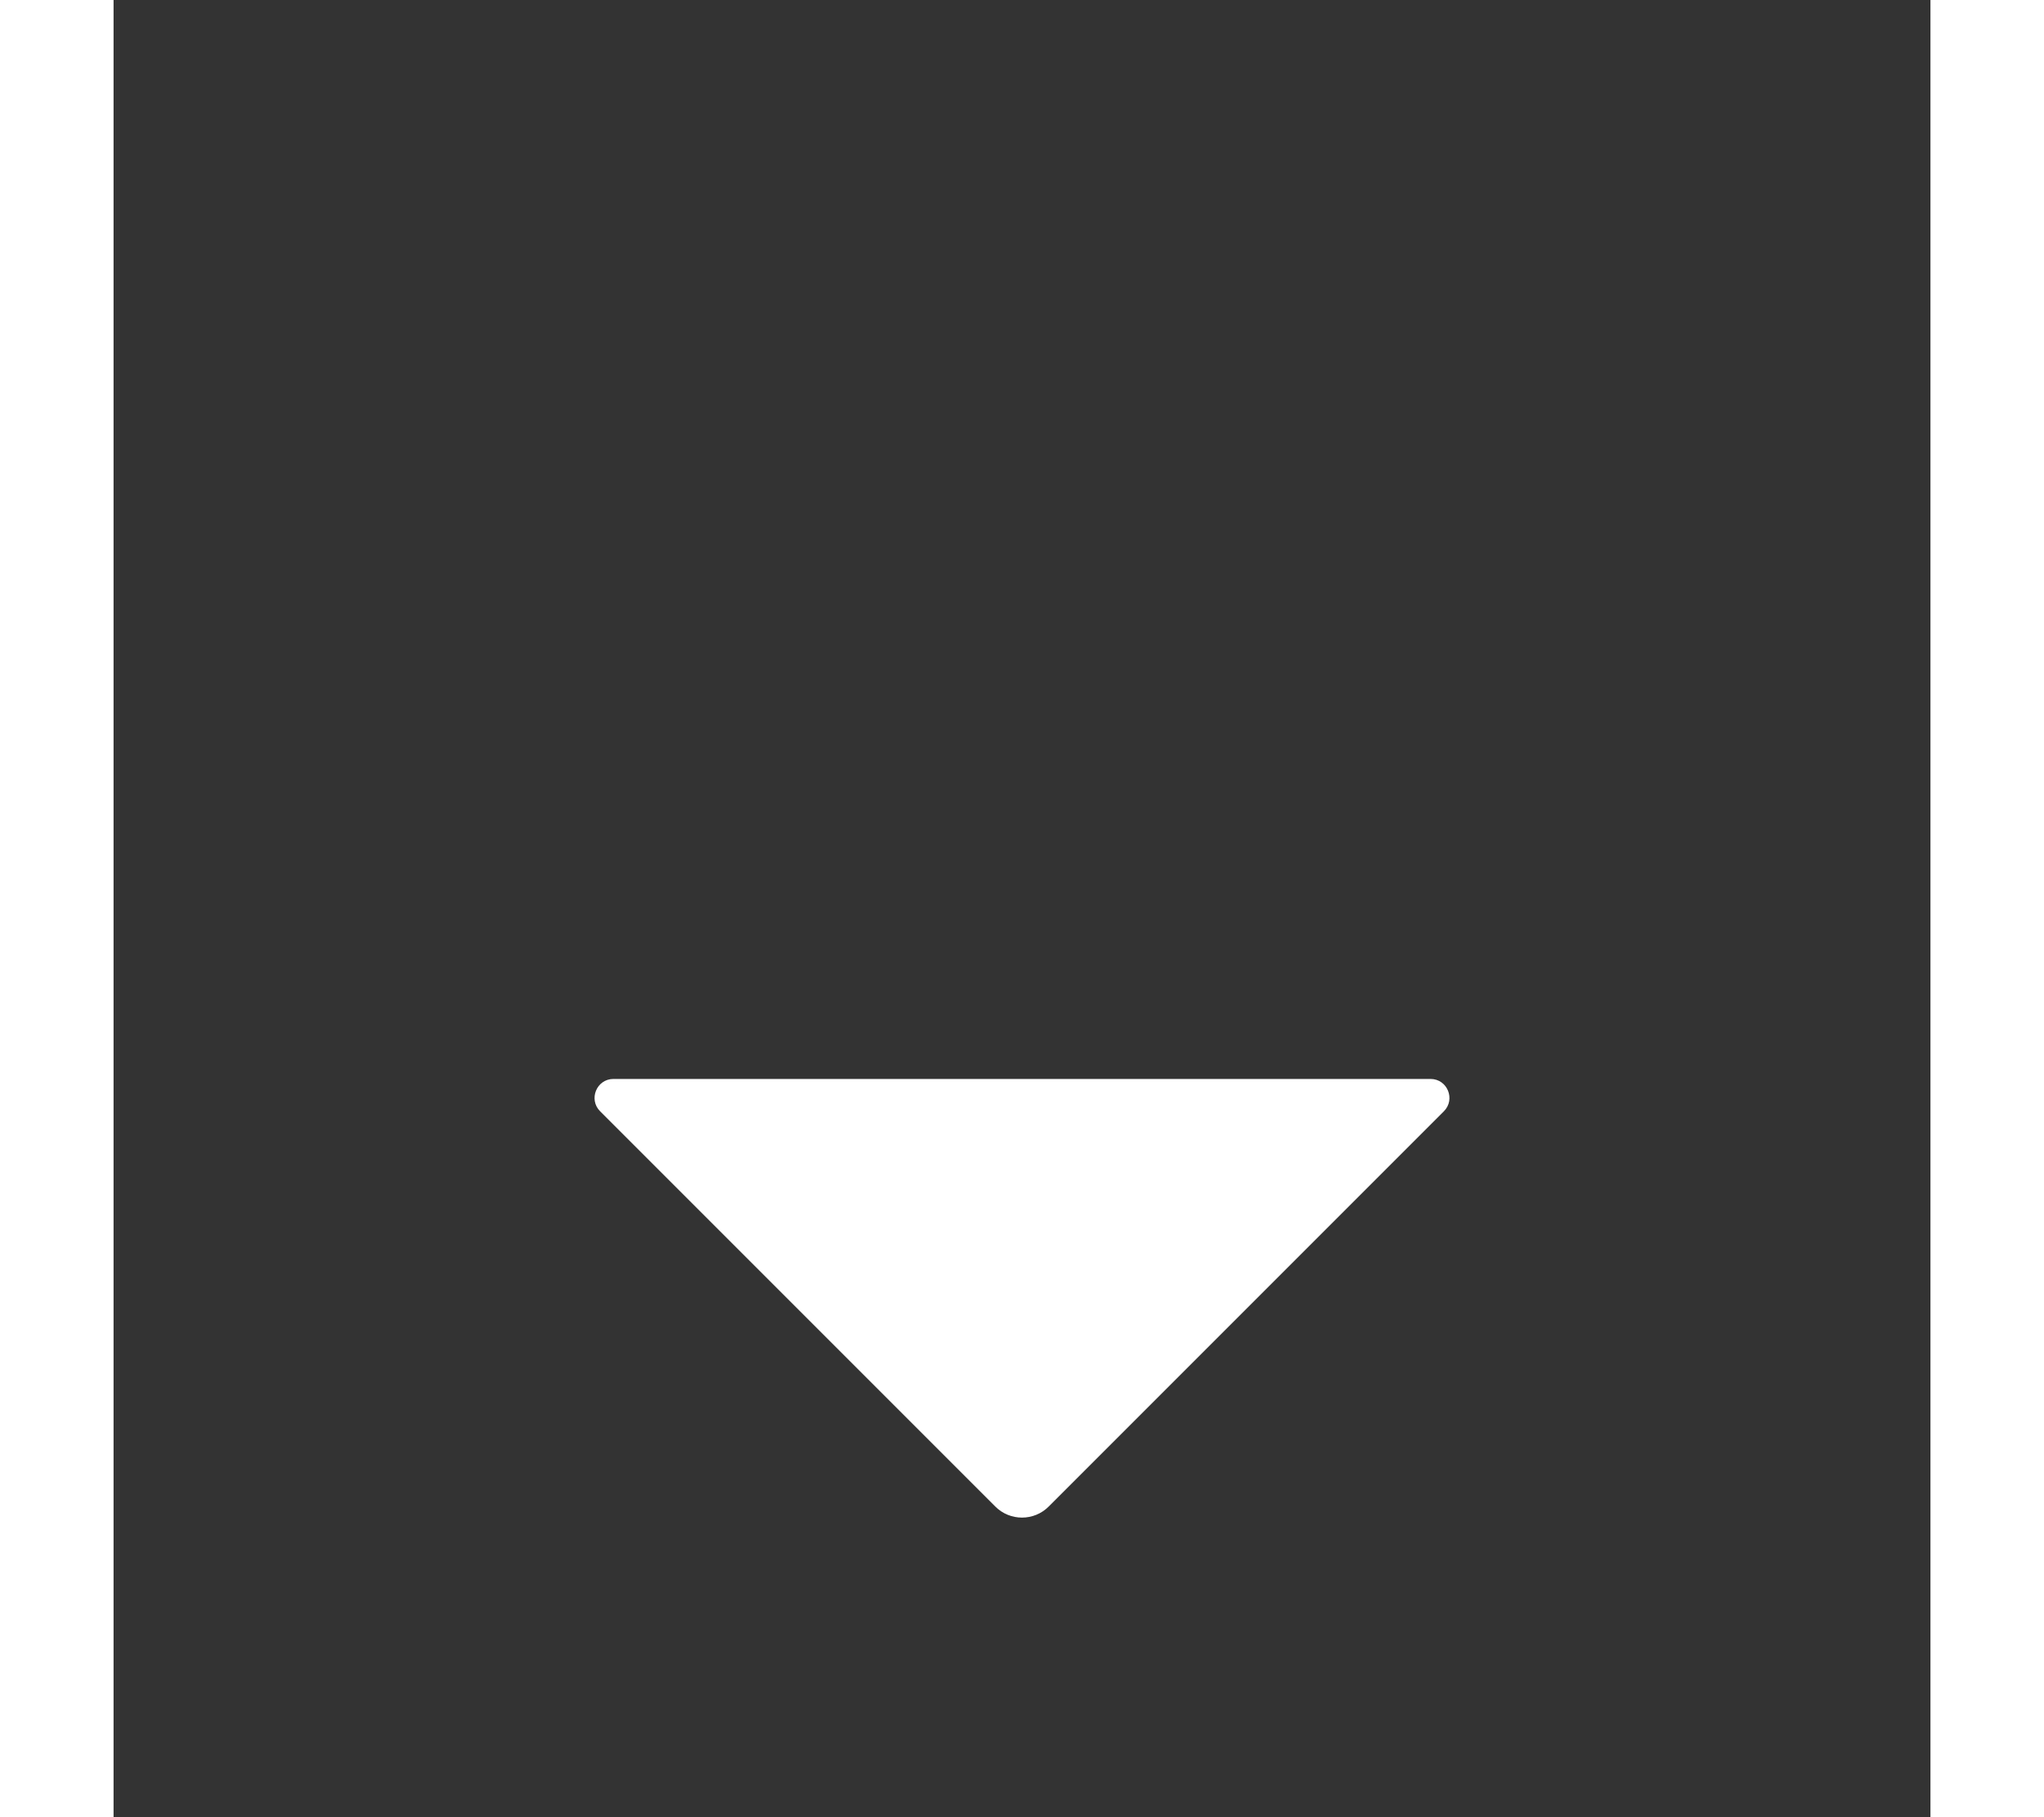 <svg xmlns="http://www.w3.org/2000/svg" fill="none" role="img" viewBox="0 -3 16 16"
                    width="18" height="16" data-icon="CaretDownSmall" aria-hidden="true">
                    <rect x="0" y="-3" width="16" height="16" fill="#333333" stroke="none"/>
                    <path fill-rule="evenodd" clip-rule="evenodd"
                        d="M11.598 6.5C11.746 6.5 11.82 6.68 11.715 6.785L8.236 10.264C8.106 10.395 7.894 10.395 7.764 10.264L4.285 6.785C4.18 6.68 4.254 6.5 4.402 6.5H11.598Z"
                        fill="white"></path>
                </svg>
